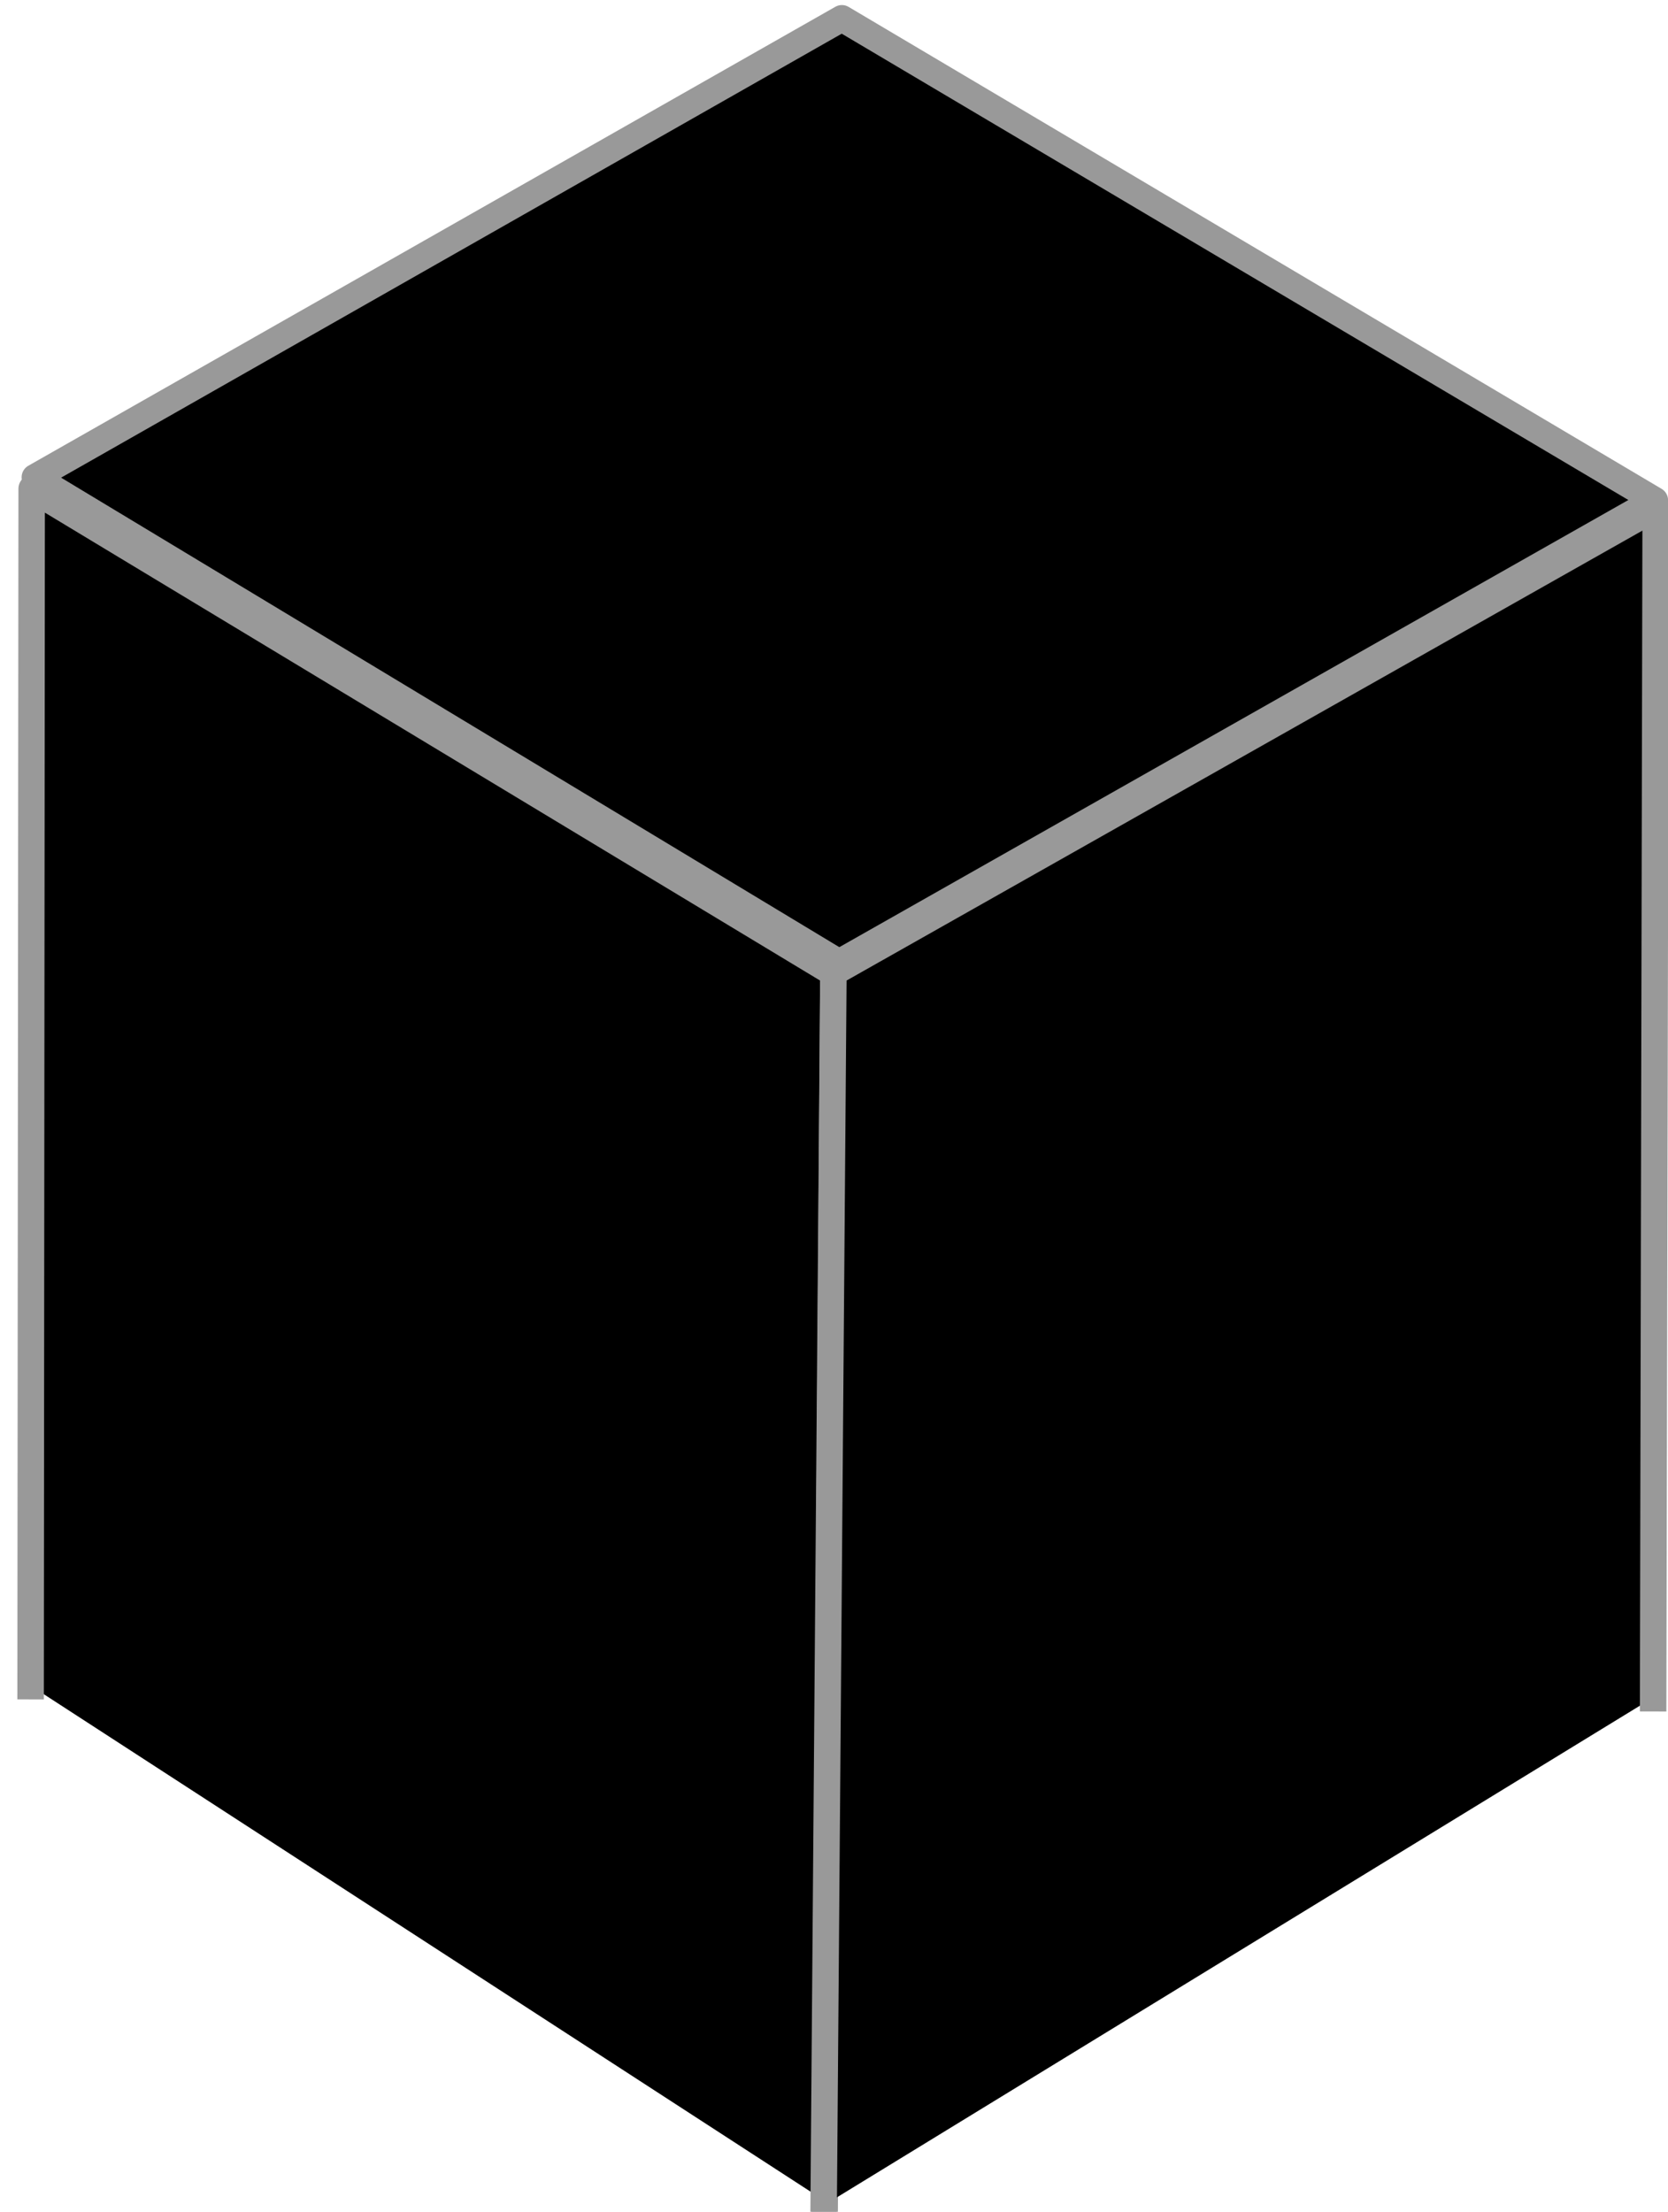 <?xml version="1.0" encoding="UTF-8" standalone="no"?>
<!DOCTYPE svg PUBLIC "-//W3C//DTD SVG 1.1//EN" "http://www.w3.org/Graphics/SVG/1.1/DTD/svg11.dtd">
<svg width="100%" height="100%" viewBox="0 0 89 118" version="1.1" xmlns="http://www.w3.org/2000/svg" xmlns:xlink="http://www.w3.org/1999/xlink" xml:space="preserve" xmlns:serif="http://www.serif.com/" style="fill-rule:evenodd;clip-rule:evenodd;stroke-linecap:square;stroke-linejoin:round;stroke-miterlimit:1.5;">
    <g transform="matrix(0.465,0,0,0.697,-456.852,-440.248)">
        <g id="Artboard4">
            <rect x="981.602" y="632.952" width="190.265" height="168.131" style="fill:none;"/>
            <g transform="matrix(2.715,0,0,1.934,-1844.77,-668.658)">
                <g transform="matrix(0.895,0,0,0.842,-1374.4,120.266)">
                    <path d="M2700.8,678.097L2738.91,656.523L2777.3,679.176L2738.78,700.905L2700.8,678.097Z" style="stroke:rgb(153,153,153);stroke-width:1.25px;"/>
                </g>
                <g transform="matrix(0.895,0,0,0.87,-1374.4,101.609)">
                    <path d="M2700.6,732.688L2700.65,678.239L2738.51,700.255L2738.1,756.126" style="stroke:rgb(153,153,153);stroke-width:1.25px;"/>
                </g>
                <g transform="matrix(0.895,0,0,0.879,-1374.4,95.36)">
                    <path d="M2738.05,755.701L2738.51,700.172L2777.34,679.24L2777.22,732.833" style="stroke:rgb(153,153,153);stroke-width:1.25px;"/>
                </g>
            </g>
        </g>
    </g>
</svg>
